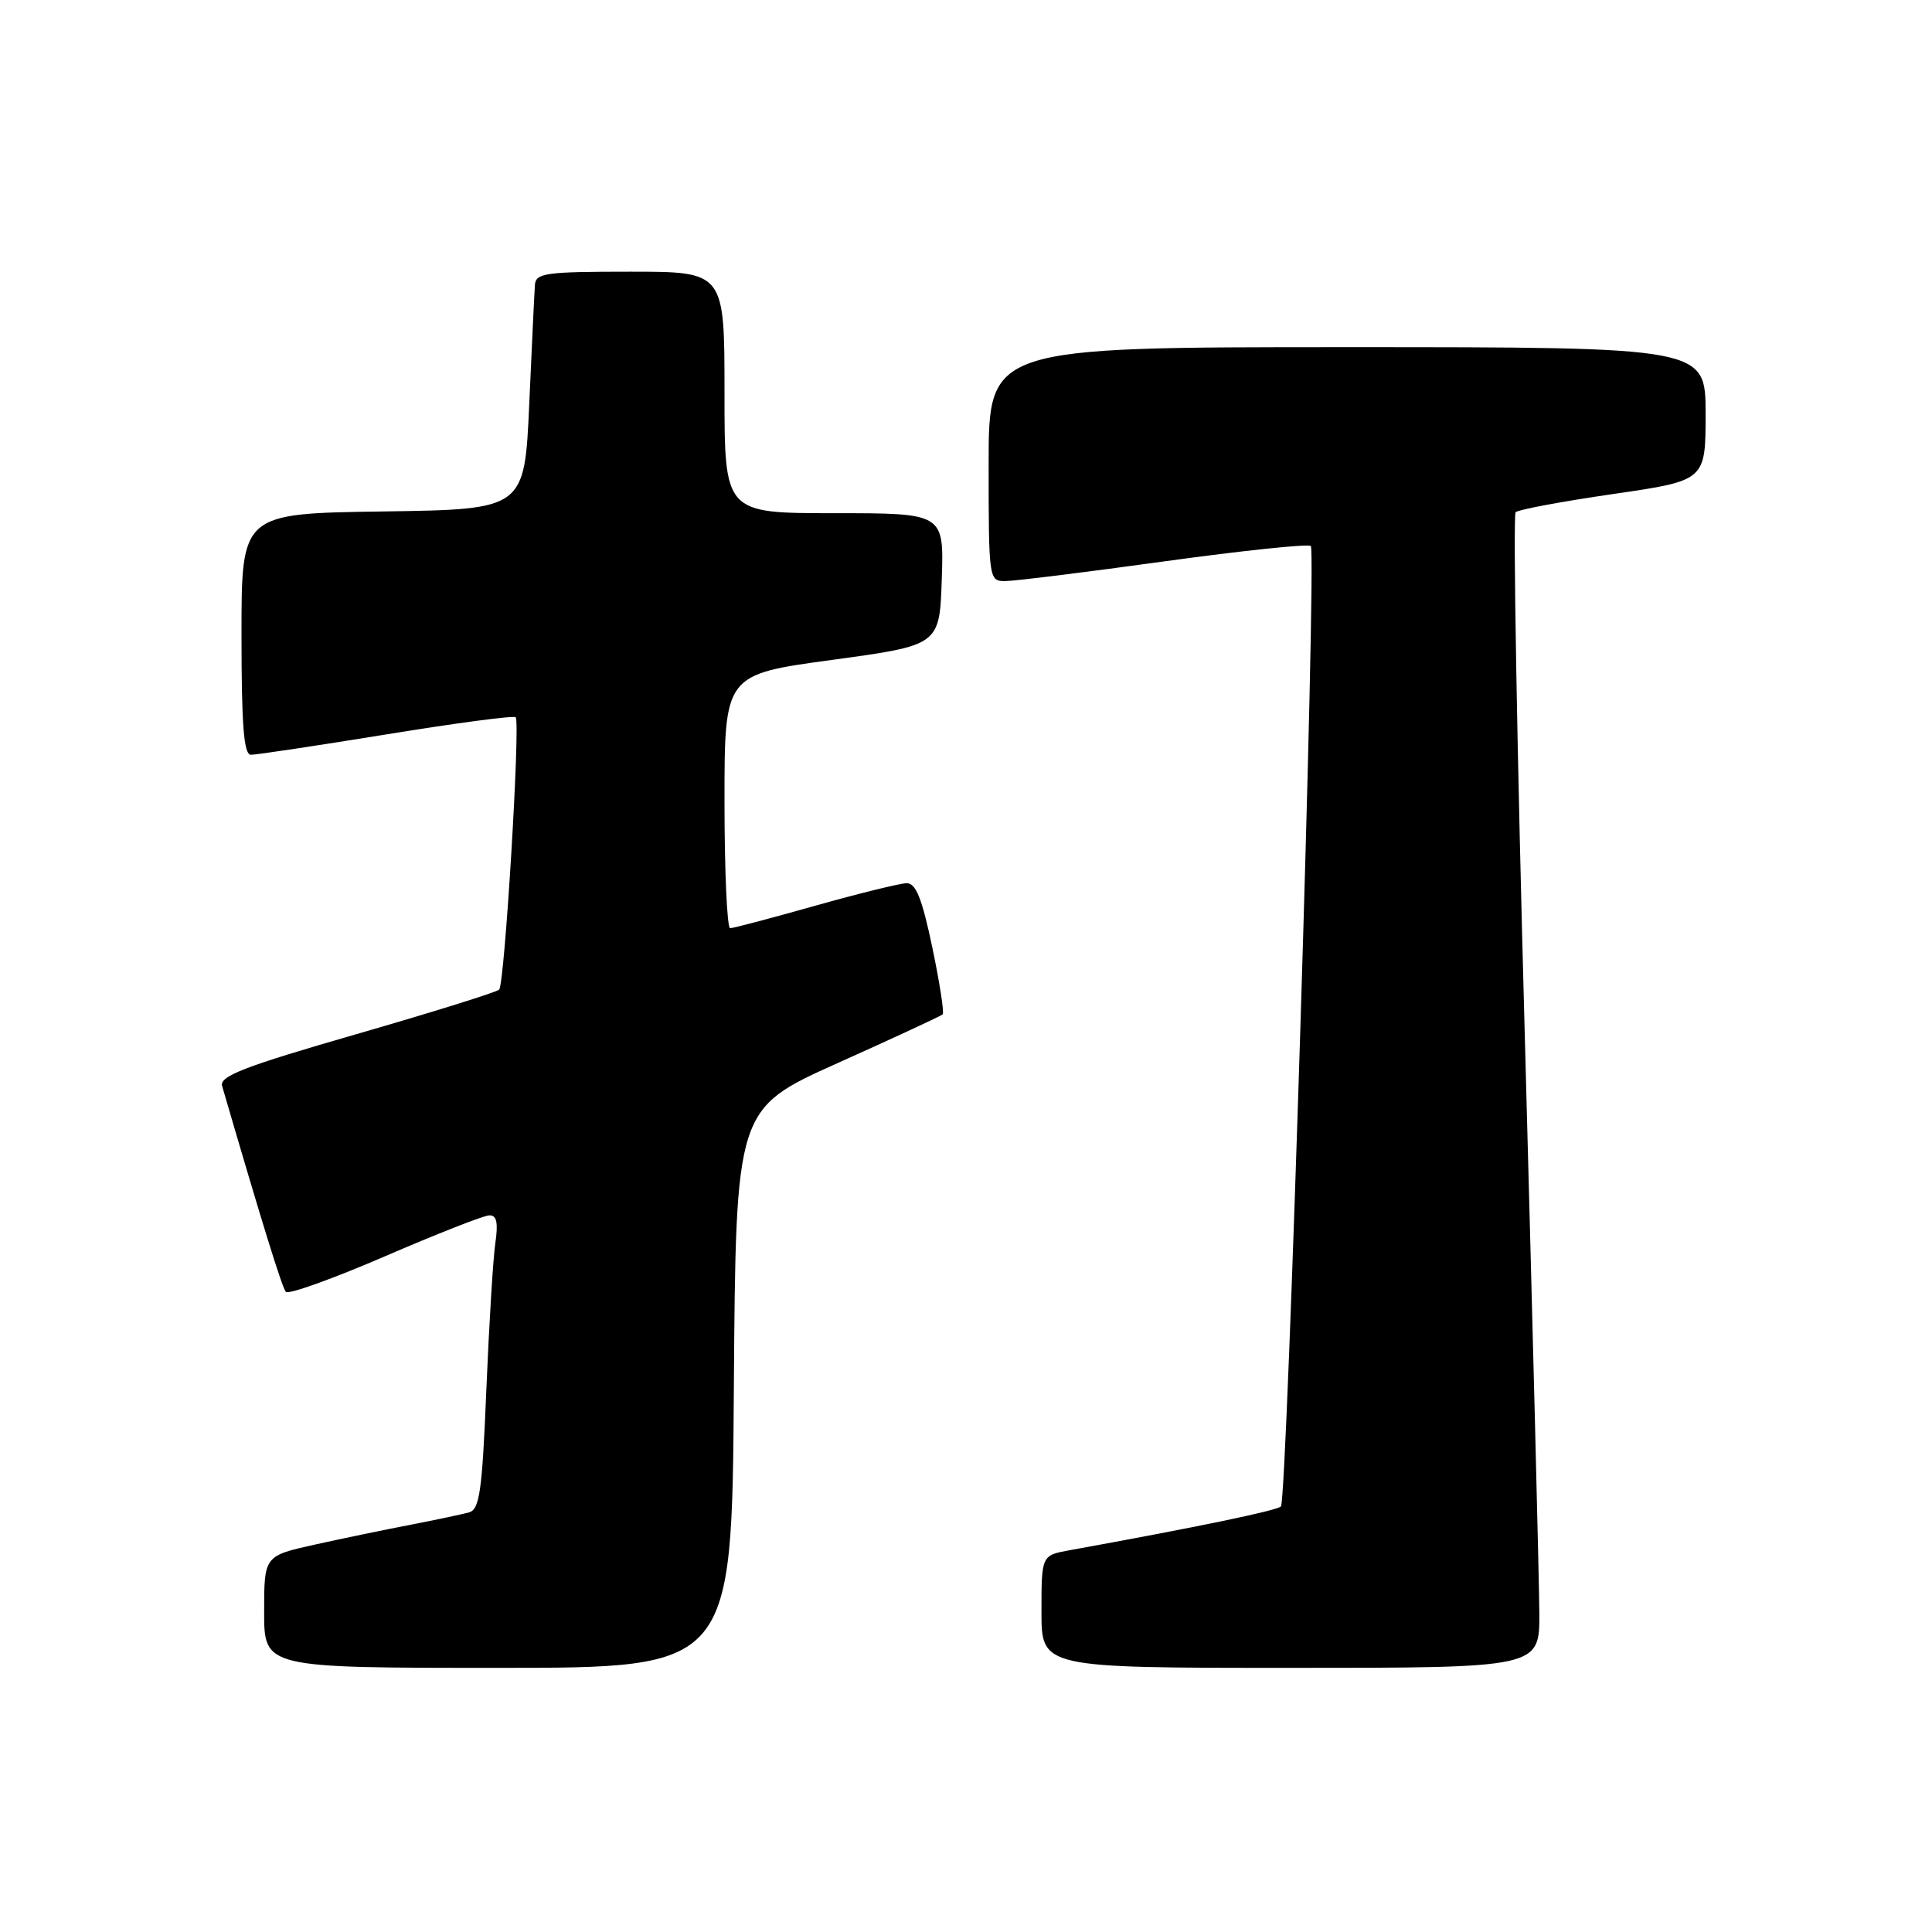 <?xml version="1.0" encoding="UTF-8" standalone="no"?>
<!DOCTYPE svg PUBLIC "-//W3C//DTD SVG 1.1//EN" "http://www.w3.org/Graphics/SVG/1.1/DTD/svg11.dtd" >
<svg xmlns="http://www.w3.org/2000/svg" xmlns:xlink="http://www.w3.org/1999/xlink" version="1.1" viewBox="0 0 256 256">
 <g >
 <path fill="currentColor"
d=" M 97.24 183.96 C 97.50 146.92 97.50 146.92 111.00 140.86 C 118.42 137.53 124.68 134.63 124.91 134.41 C 125.13 134.19 124.51 130.19 123.53 125.51 C 122.17 119.03 121.36 117.01 120.12 117.03 C 119.23 117.05 113.78 118.39 108.00 120.02 C 102.22 121.65 97.16 122.99 96.75 122.99 C 96.34 123.00 96.00 115.44 96.00 106.19 C 96.00 89.38 96.00 89.38 110.25 87.44 C 124.50 85.50 124.50 85.50 124.79 76.75 C 125.08 68.00 125.08 68.00 110.54 68.00 C 96.00 68.00 96.00 68.00 96.00 52.00 C 96.00 36.00 96.00 36.00 83.50 36.00 C 72.31 36.00 70.99 36.18 70.88 37.75 C 70.81 38.71 70.47 45.80 70.13 53.50 C 69.50 67.50 69.50 67.50 50.75 67.77 C 32.00 68.04 32.00 68.04 32.00 84.02 C 32.00 96.13 32.30 100.00 33.25 100.01 C 33.94 100.02 42.02 98.80 51.21 97.31 C 60.40 95.81 68.10 94.79 68.33 95.04 C 68.97 95.75 66.87 130.42 66.14 131.13 C 65.79 131.47 57.28 134.13 47.23 137.03 C 32.35 141.32 29.05 142.60 29.43 143.90 C 34.79 162.27 37.38 170.63 37.88 171.18 C 38.22 171.56 44.12 169.44 51.00 166.47 C 57.88 163.50 64.10 161.05 64.84 161.04 C 65.82 161.01 66.03 162.01 65.63 164.75 C 65.33 166.81 64.80 175.57 64.44 184.22 C 63.89 197.60 63.55 200.00 62.15 200.40 C 61.24 200.65 57.80 201.38 54.50 202.02 C 51.20 202.65 45.46 203.84 41.75 204.66 C 35.00 206.16 35.00 206.16 35.00 213.58 C 35.00 221.00 35.00 221.00 65.99 221.00 C 96.98 221.00 96.98 221.00 97.24 183.96 Z  M 203.97 213.75 C 203.95 209.76 203.08 175.45 202.05 137.50 C 201.01 99.55 200.46 68.22 200.83 67.87 C 201.20 67.52 207.01 66.44 213.75 65.46 C 226.00 63.68 226.00 63.68 226.00 54.84 C 226.00 46.00 226.00 46.00 178.50 46.00 C 131.00 46.00 131.00 46.00 131.00 61.50 C 131.00 76.74 131.04 77.00 133.17 77.00 C 134.36 77.00 143.84 75.83 154.23 74.39 C 164.62 72.96 173.37 72.04 173.69 72.35 C 174.47 73.14 170.56 198.78 169.73 199.61 C 169.17 200.17 158.53 202.37 141.75 205.41 C 138.00 206.09 138.00 206.09 138.00 213.55 C 138.00 221.00 138.00 221.00 171.00 221.00 C 204.00 221.00 204.00 221.00 203.97 213.75 Z "/>
</g>
</svg>